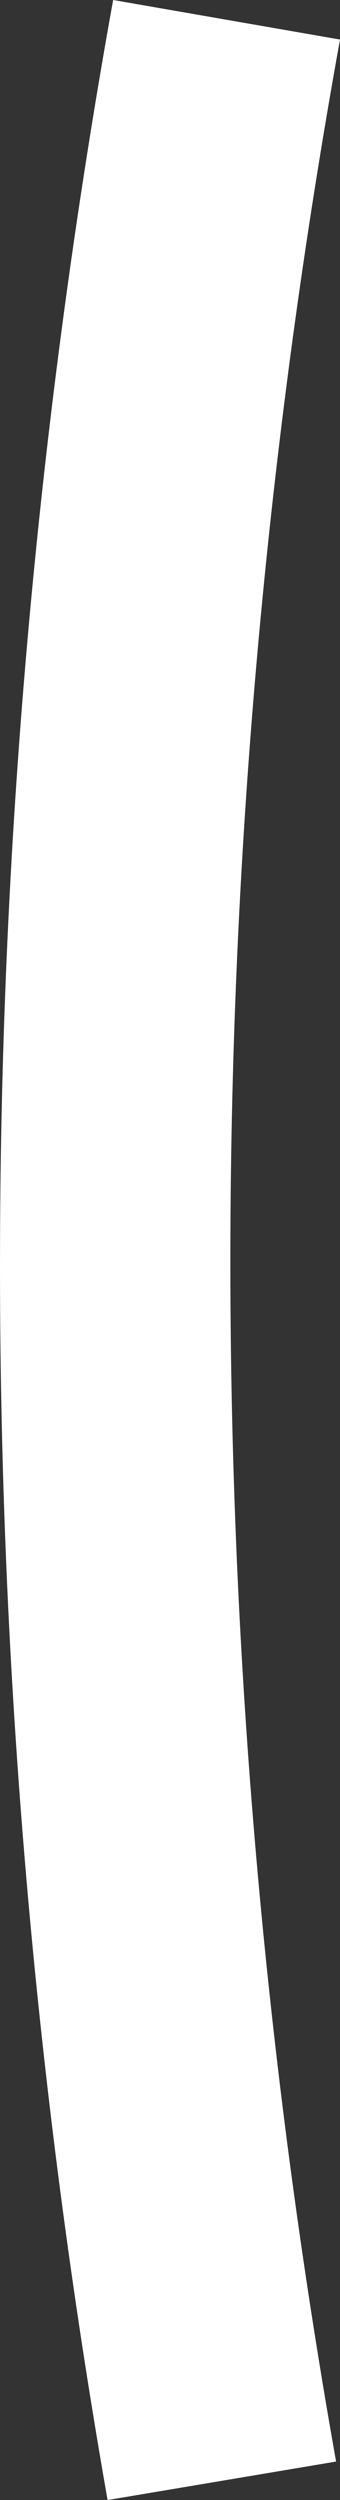 <svg width="9" height="66" viewBox="0 0 9 66" fill="none" xmlns="http://www.w3.org/2000/svg">
<rect x="0" y="0" width="9" height="66" fill="#333333" stroke="none"/>
<path d="M8.896 64.984C5.13 43.827 5.166 22.189 9 1.044L2.995 0C-0.948 21.826 -0.998 44.157 2.848 66L8.896 64.984Z" fill="white"/>
</svg>
